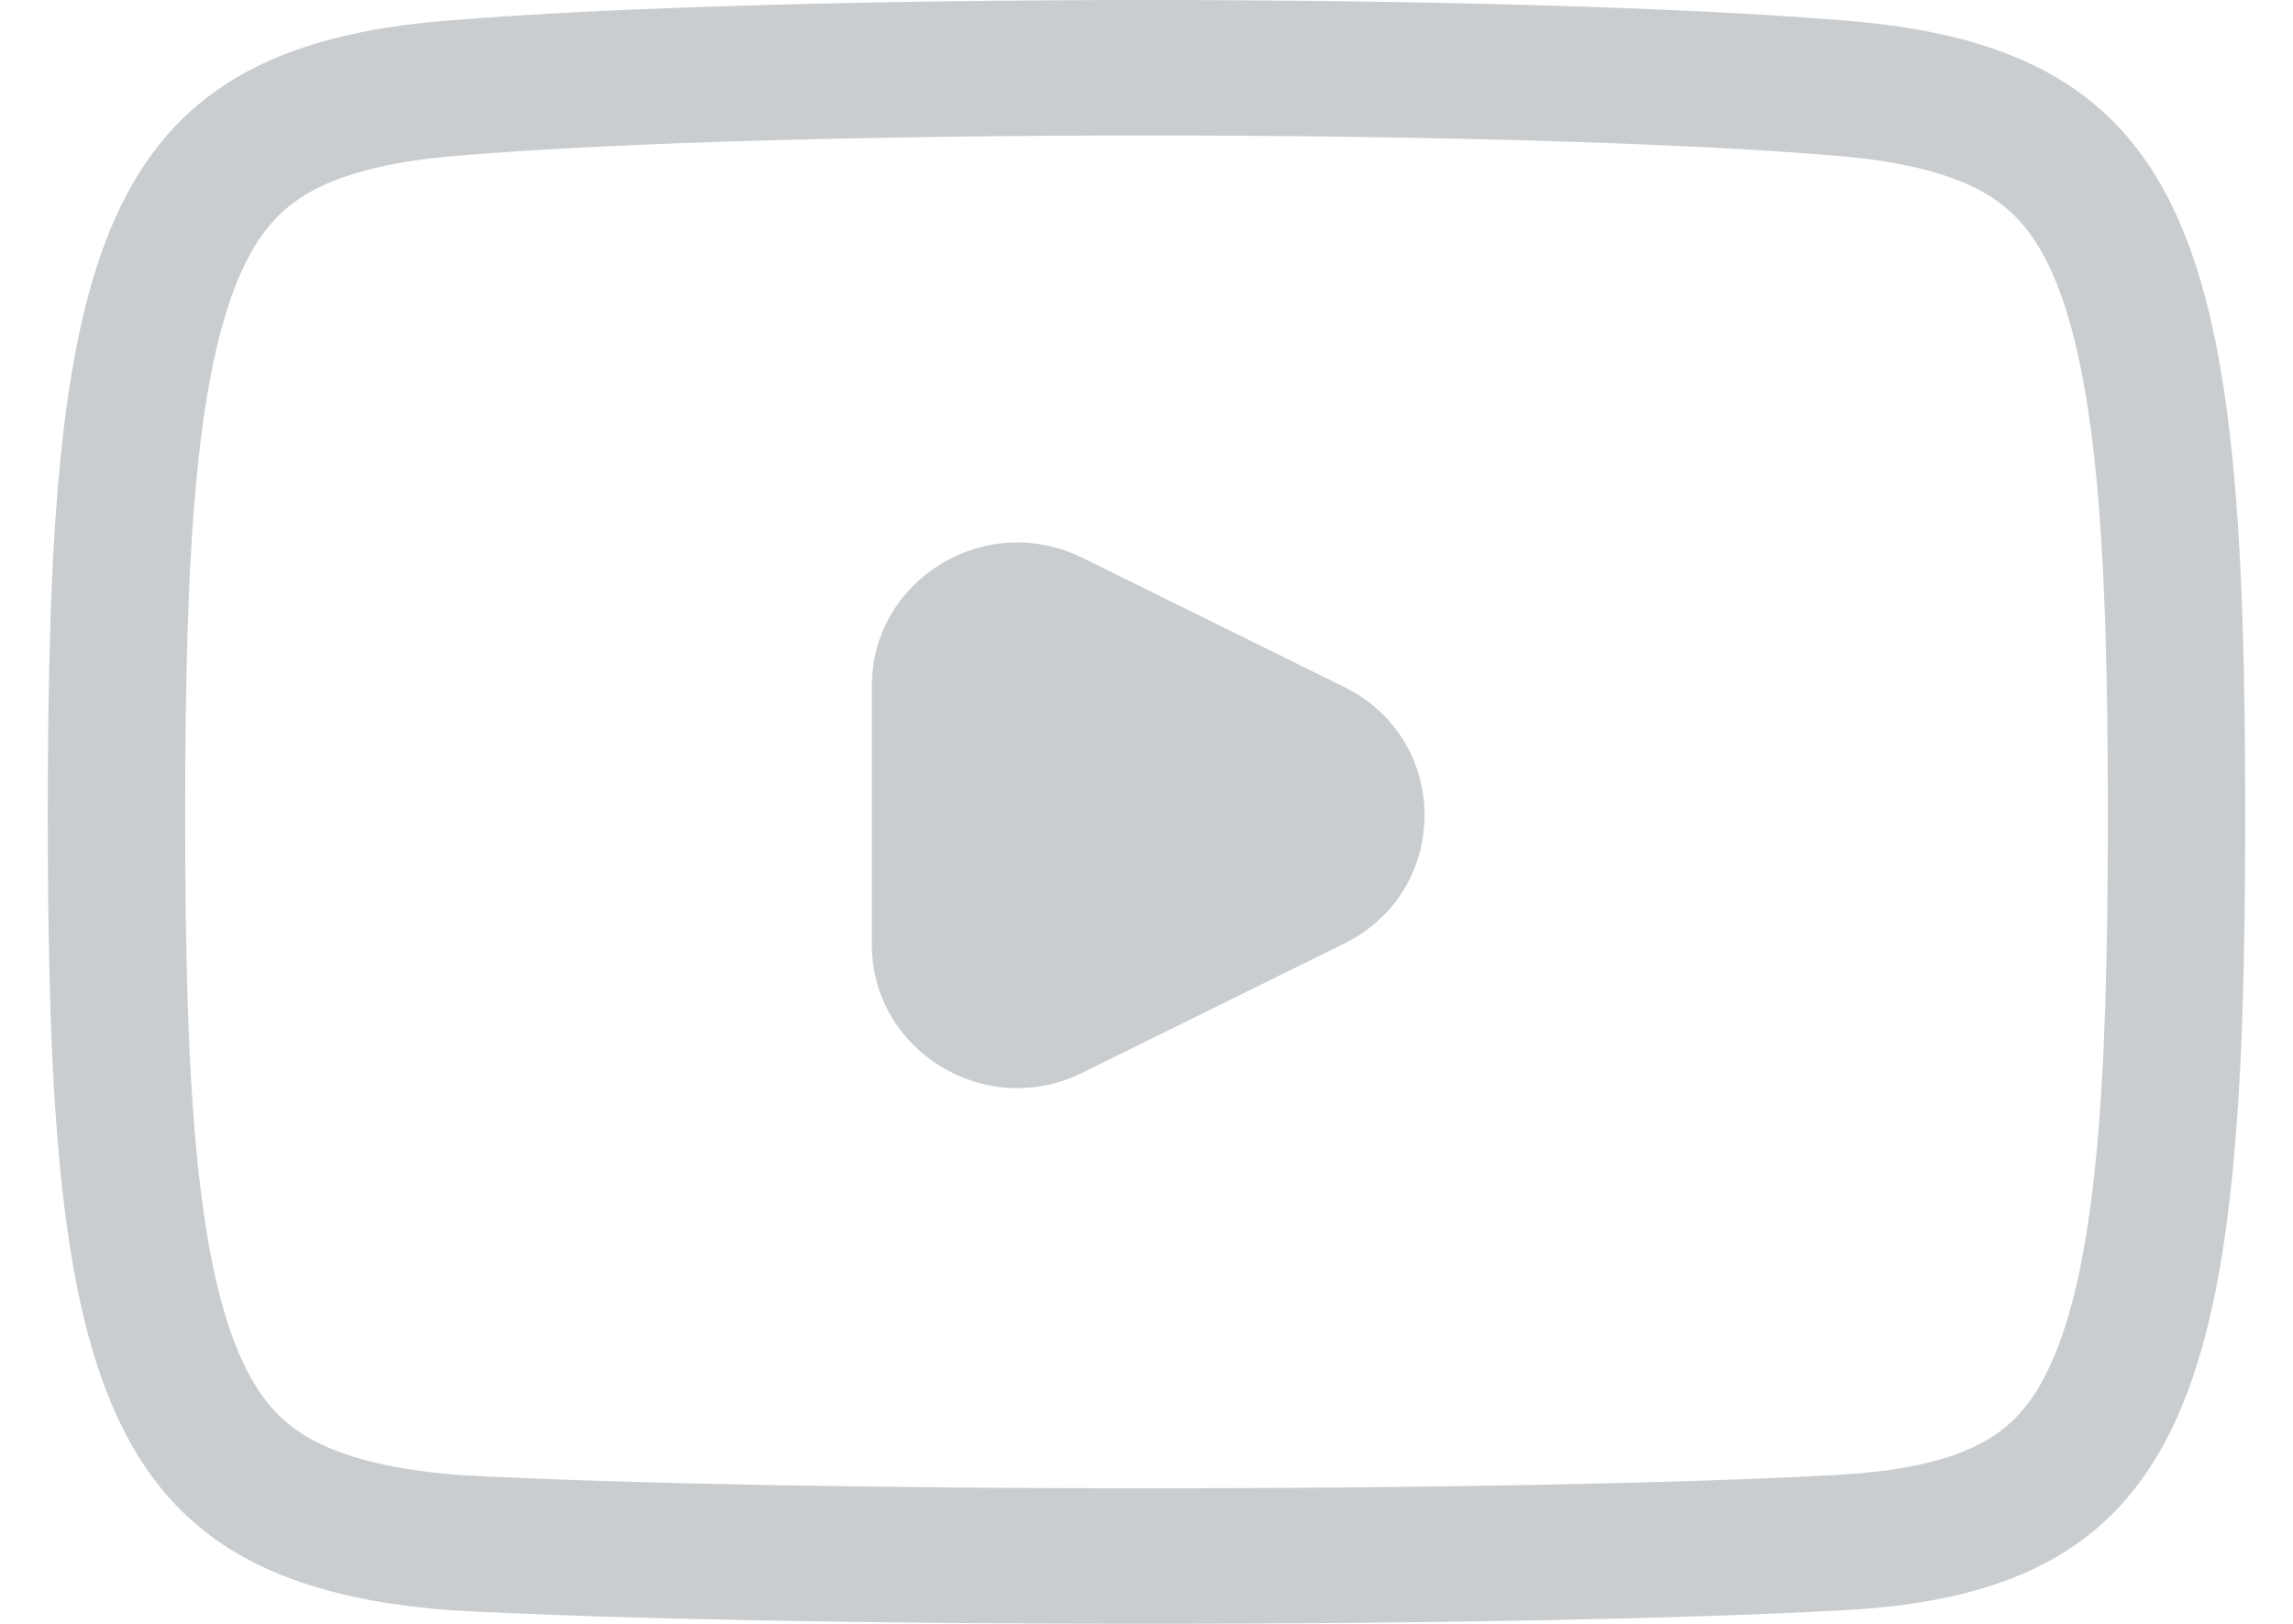 <svg width="24" height="17" viewBox="0 0 24 17" fill="none" xmlns="http://www.w3.org/2000/svg">
    <path d="M11.328 11.231C10.316 11.731 9.125 11.004 9.125 9.888V7.183C9.125 6.066 10.316 5.34 11.328 5.839L14.069 7.192C15.191 7.745 15.191 9.325 14.068 9.879L11.328 11.231Z" fill="#CACDD0"/>
    <path fill-rule="evenodd" clip-rule="evenodd" d="M0.5 8.535C0.5 14.399 0.979 16.574 4.717 16.858C8.167 17.047 15.833 17.047 19.283 16.858C23.021 16.669 23.5 14.399 23.5 8.535C23.5 2.672 23.021 0.496 19.283 0.213C15.833 -0.071 8.167 -0.071 4.717 0.213C0.979 0.496 0.5 2.672 0.5 8.535ZM19.164 1.626L19.173 1.627C19.984 1.689 20.472 1.844 20.783 2.027C21.064 2.192 21.288 2.43 21.478 2.854C21.683 3.312 21.839 3.972 21.936 4.94C22.032 5.901 22.062 7.079 22.062 8.535C22.062 9.992 22.032 11.176 21.936 12.145C21.839 13.121 21.682 13.791 21.476 14.256C21.285 14.688 21.061 14.922 20.79 15.079C20.49 15.254 20.012 15.401 19.21 15.441L19.204 15.442C15.812 15.627 8.217 15.628 4.812 15.442C4.01 15.38 3.526 15.226 3.217 15.044C2.936 14.879 2.712 14.64 2.522 14.216C2.317 13.758 2.161 13.098 2.064 12.13C1.968 11.17 1.938 9.992 1.938 8.535C1.938 7.079 1.968 5.901 2.064 4.94C2.161 3.972 2.317 3.312 2.522 2.854C2.712 2.43 2.936 2.192 3.217 2.027C3.528 1.844 4.016 1.689 4.827 1.627L4.836 1.626C8.207 1.349 15.793 1.349 19.164 1.626Z" fill="#CACDD0"/>
</svg>
